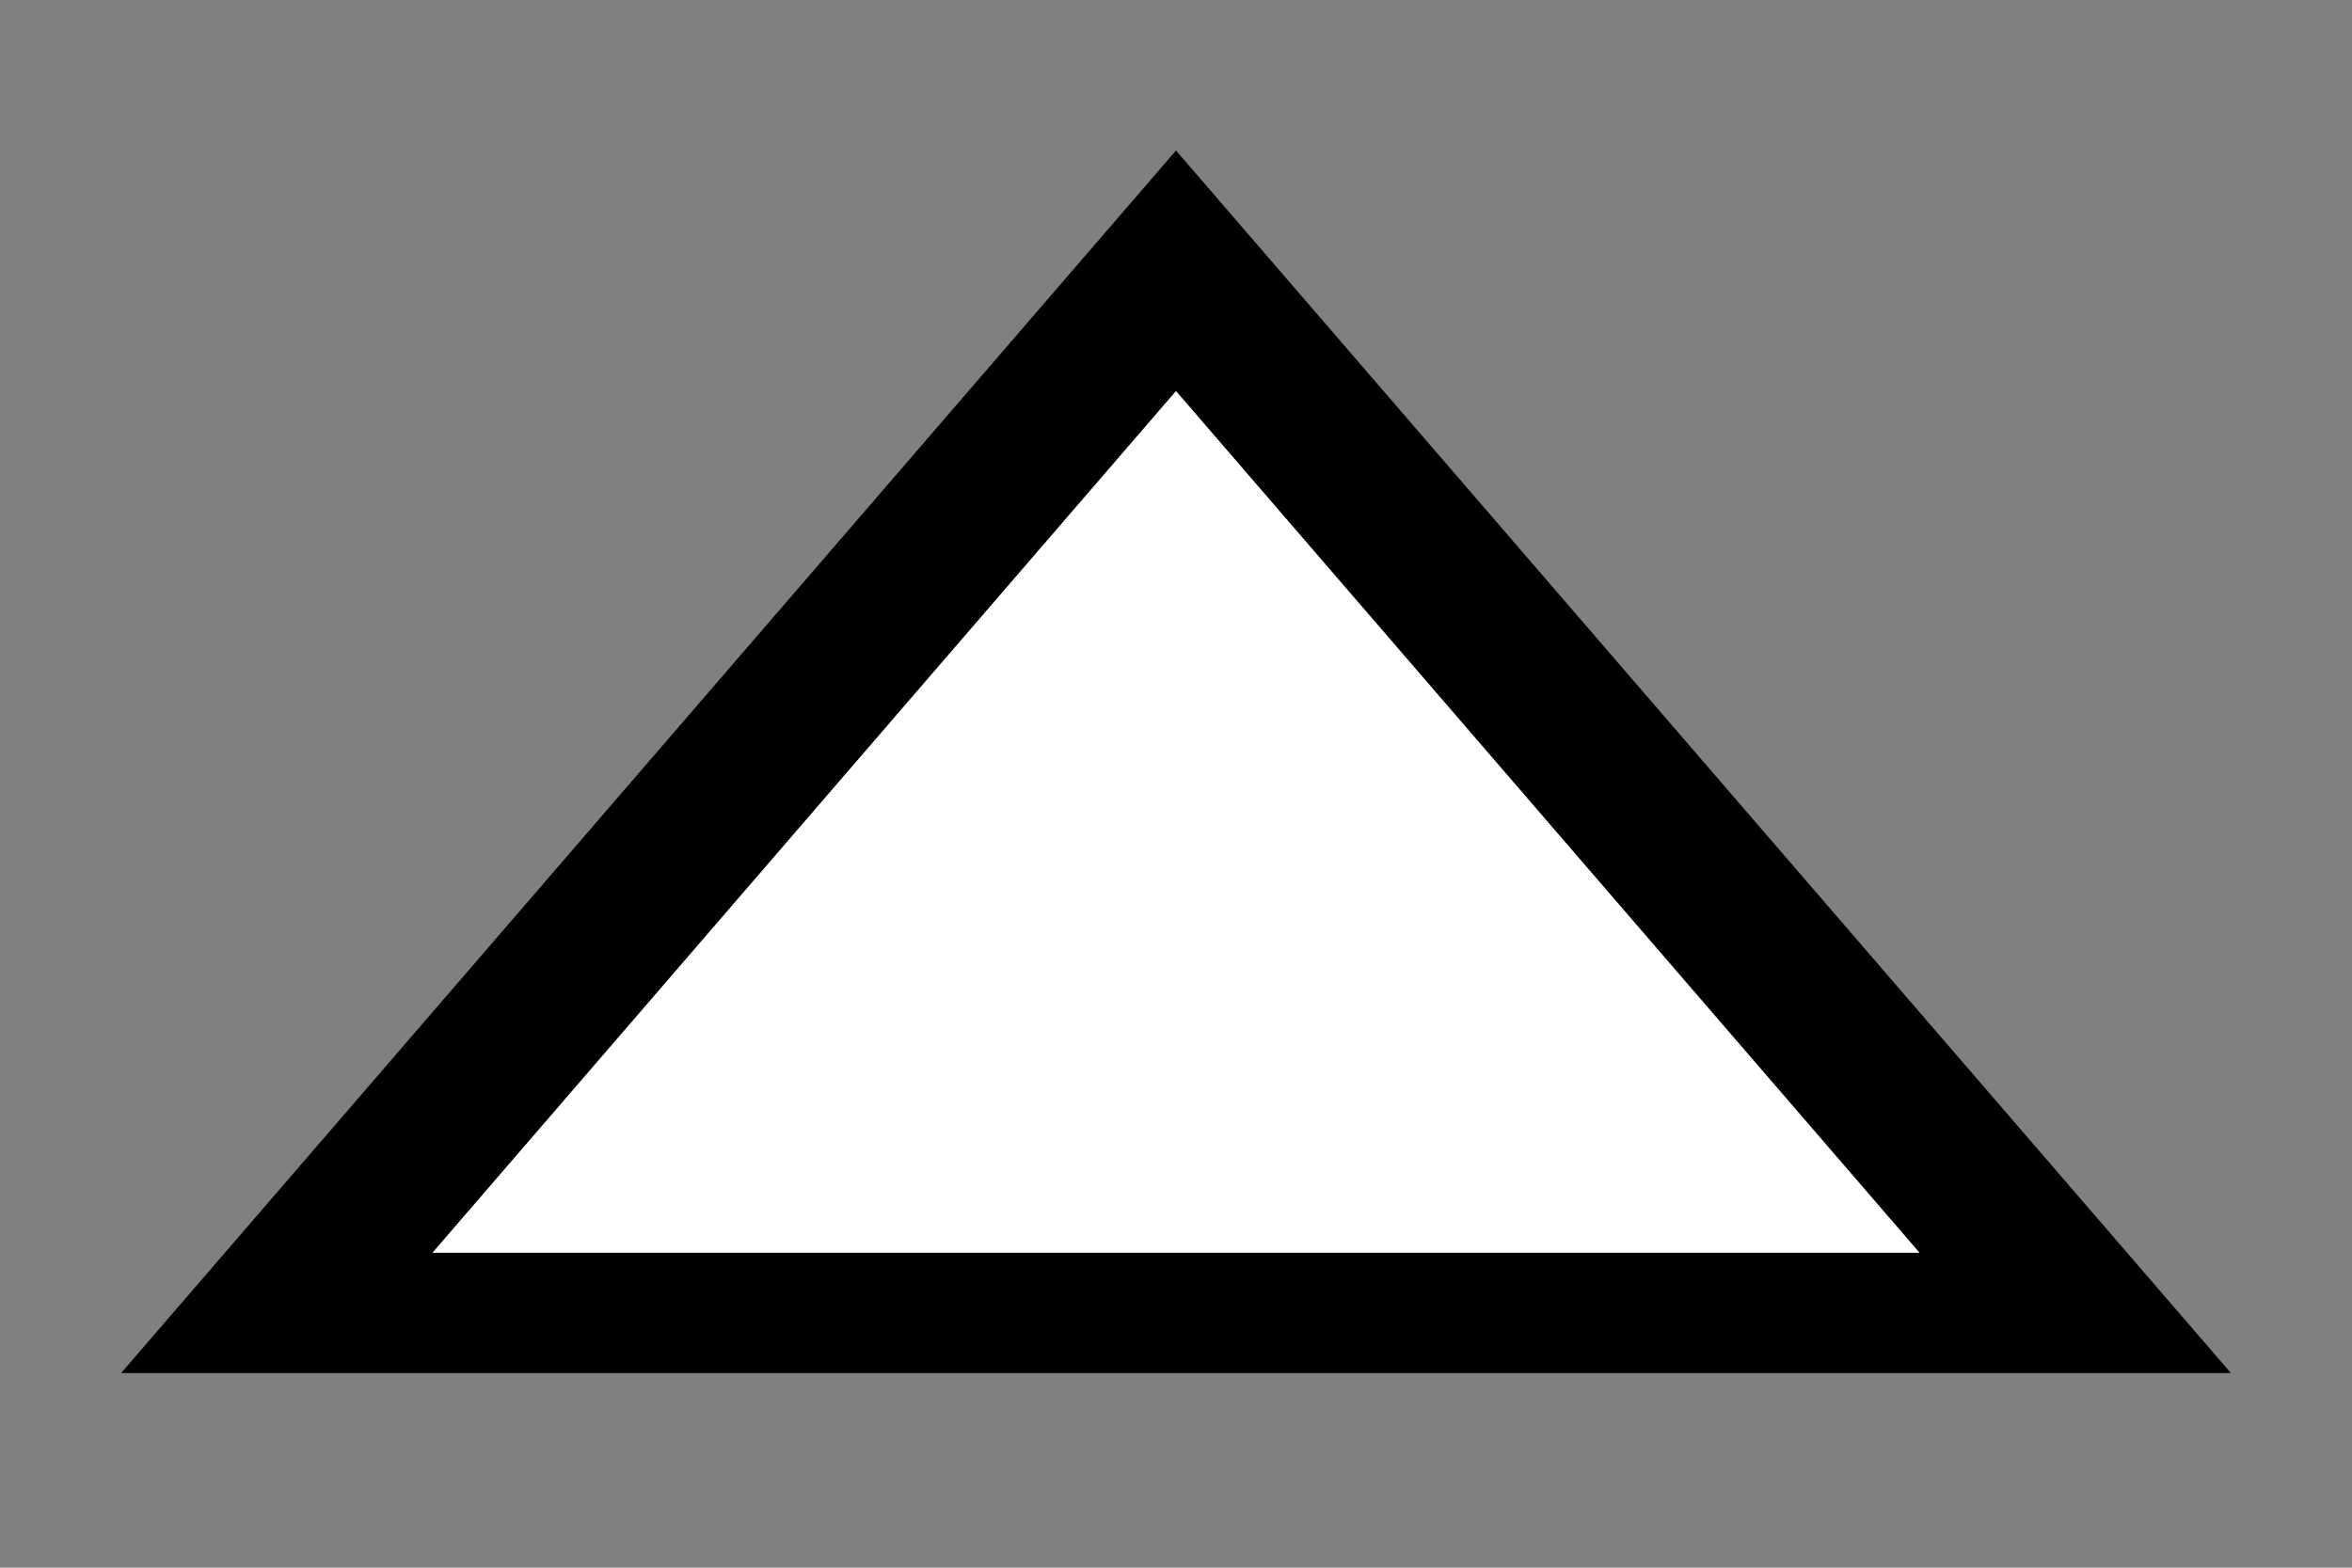 <?xml version="1.0" encoding="UTF-8" standalone="no"?>
<!-- Created with Inkscape (http://www.inkscape.org/) -->
<svg id="svg2" xmlns:rdf="http://www.w3.org/1999/02/22-rdf-syntax-ns#" xmlns="http://www.w3.org/2000/svg" height="16" viewBox="0 0 24 16" width="24" version="1.1" xmlns:cc="http://creativecommons.org/ns#" xmlns:dc="http://purl.org/dc/elements/1.1/">
 <rect x="0" y="0" width="24" height="16" fill="#808080" stroke="none"/>
 <g id="layer1" transform="matrix(1.436 0 0 .961 .512 -996.1)" stroke-width="1.277">
  <path id="path4138" d="m8-1039.4-3.195-5.534-3.195-5.534h6.39 6.39l-3.195 5.534z" transform="scale(1,-1)" stroke="#000" stroke-linecap="round" stroke-width="1.277" fill="#fff"/>
 </g>
</svg>
